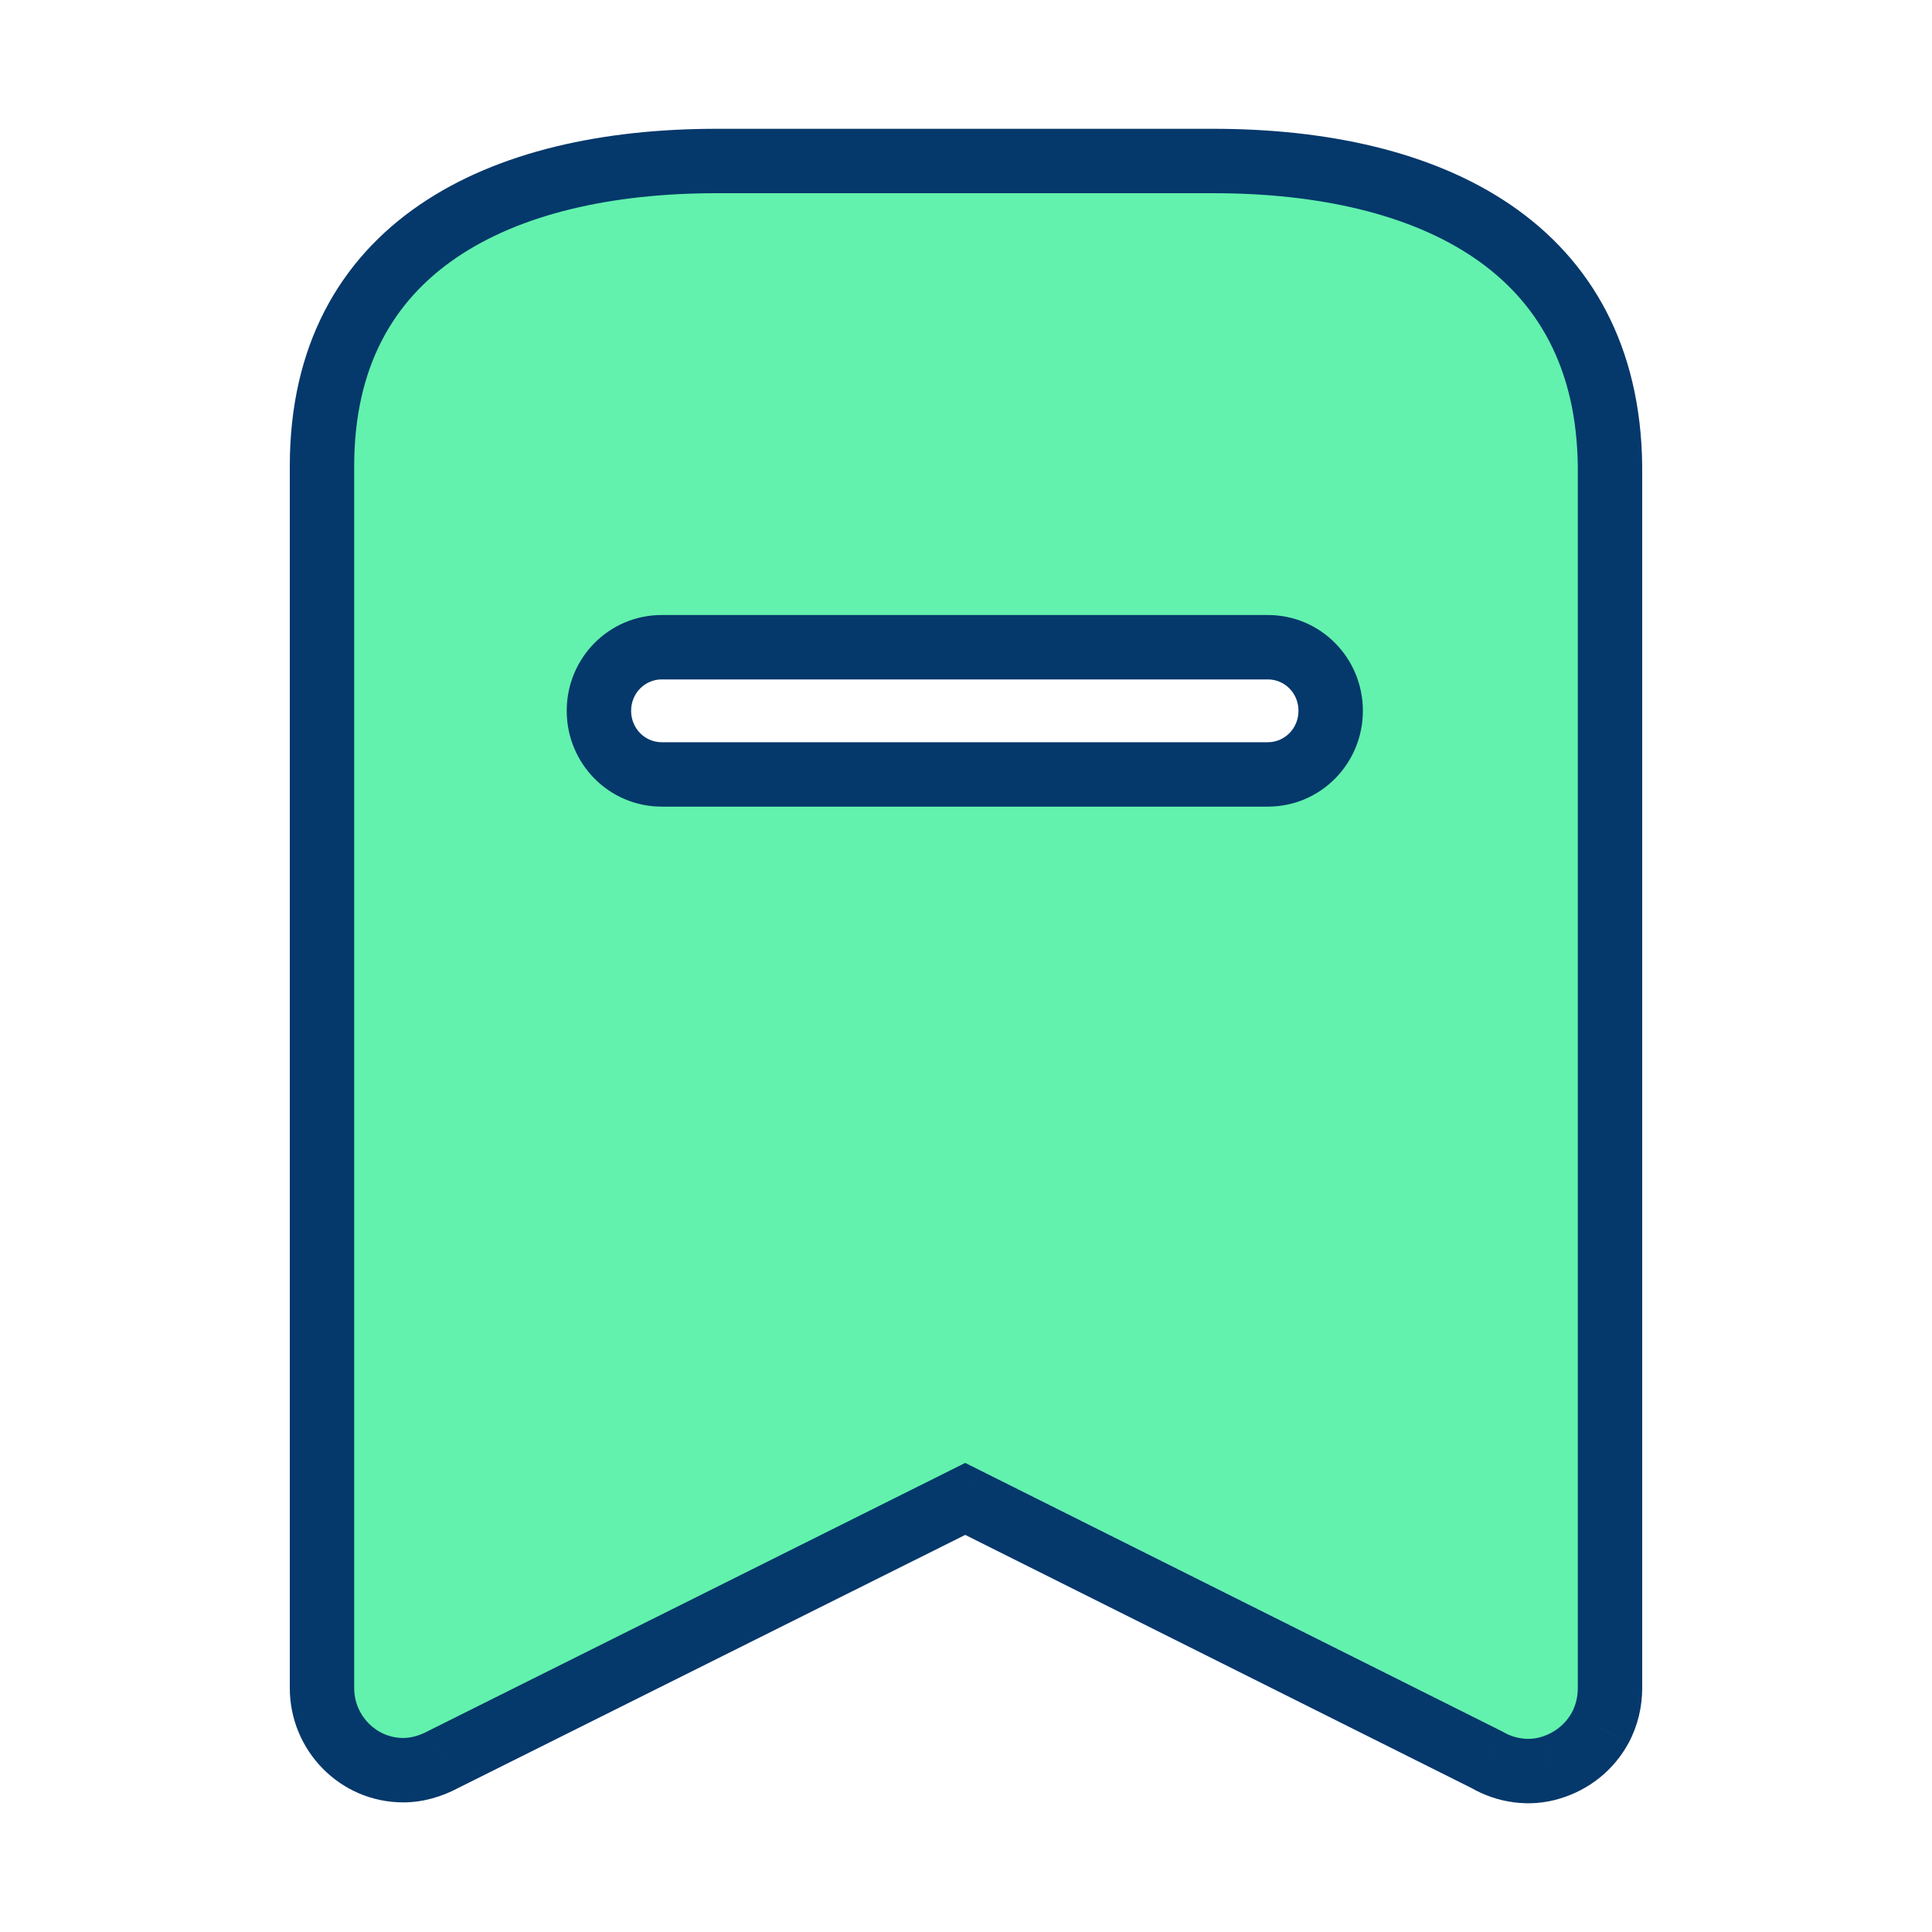 <svg width="45" height="45" viewBox="0 0 45 45" fill="none" xmlns="http://www.w3.org/2000/svg">
<path fill-rule="evenodd" clip-rule="evenodd" d="M16.688 3.75H28.256C33.337 3.75 37.444 5.756 37.5 10.856V39.319C37.5 39.638 37.425 39.956 37.275 40.237C37.031 40.688 36.619 41.025 36.112 41.175C35.625 41.325 35.081 41.25 34.631 40.987L22.481 34.913L10.312 40.987C10.033 41.136 9.713 41.231 9.394 41.231C8.344 41.231 7.5 40.369 7.5 39.319V10.856C7.5 5.756 11.625 3.75 16.688 3.75ZM15.412 18.038H29.531C30.337 18.038 30.994 17.379 30.994 16.556C30.994 15.731 30.337 15.075 29.531 15.075H15.412C14.606 15.075 13.95 15.731 13.95 16.556C13.95 17.379 14.606 18.038 15.412 18.038Z" fill="#62F2AD"/>
<path d="M37.5 10.856H38.25L38.25 10.848L37.5 10.856ZM37.275 40.237L37.934 40.595L37.937 40.59L37.275 40.237ZM36.112 41.175L35.899 40.456L35.892 40.458L36.112 41.175ZM34.631 40.987L35.009 40.34L34.988 40.328L34.967 40.317L34.631 40.987ZM22.481 34.913L22.817 34.242L22.482 34.074L22.146 34.242L22.481 34.913ZM10.312 40.987L9.977 40.316L9.969 40.321L9.961 40.325L10.312 40.987ZM28.256 3H16.688V4.5H28.256V3ZM38.25 10.848C38.219 8.065 37.066 6.055 35.185 4.771C33.345 3.515 30.878 3 28.256 3V4.5C30.716 4.5 32.843 4.988 34.34 6.01C35.796 7.004 36.724 8.547 36.75 10.864L38.25 10.848ZM38.25 39.319V10.856H36.75V39.319H38.25ZM37.937 40.59C38.148 40.194 38.25 39.753 38.25 39.319H36.75C36.75 39.522 36.702 39.718 36.613 39.885L37.937 40.59ZM36.326 41.894C37.022 41.688 37.596 41.221 37.934 40.595L36.615 39.88C36.467 40.154 36.215 40.362 35.899 40.456L36.326 41.894ZM34.253 41.635C34.871 41.996 35.631 42.108 36.333 41.892L35.892 40.458C35.619 40.542 35.292 40.504 35.009 40.34L34.253 41.635ZM22.146 35.583L34.296 41.658L34.967 40.317L22.817 34.242L22.146 35.583ZM10.648 41.658L22.816 35.584L22.146 34.242L9.977 40.316L10.648 41.658ZM9.394 41.981C9.858 41.981 10.299 41.844 10.664 41.65L9.961 40.325C9.768 40.428 9.567 40.481 9.394 40.481V41.981ZM6.75 39.319C6.75 40.773 7.92 41.981 9.394 41.981V40.481C8.768 40.481 8.25 39.964 8.25 39.319H6.75ZM6.75 10.856V39.319H8.25V10.856H6.75ZM16.688 3C14.075 3 11.608 3.515 9.772 4.772C7.894 6.057 6.75 8.07 6.75 10.856H8.25C8.25 8.542 9.168 7.002 10.619 6.01C12.111 4.988 14.237 4.5 16.688 4.5V3ZM29.531 17.288H15.412V18.788H29.531V17.288ZM30.244 16.556C30.244 16.972 29.916 17.288 29.531 17.288V18.788C30.759 18.788 31.744 17.787 31.744 16.556H30.244ZM29.531 15.825C29.917 15.825 30.244 16.139 30.244 16.556H31.744C31.744 15.323 30.758 14.325 29.531 14.325V15.825ZM15.412 15.825H29.531V14.325H15.412V15.825ZM14.7 16.556C14.7 16.139 15.027 15.825 15.412 15.825V14.325C14.186 14.325 13.2 15.323 13.2 16.556H14.7ZM15.412 17.288C15.027 17.288 14.7 16.972 14.7 16.556H13.2C13.2 17.787 14.185 18.788 15.412 18.788V17.288Z" fill="#05386B"/>
</svg>
